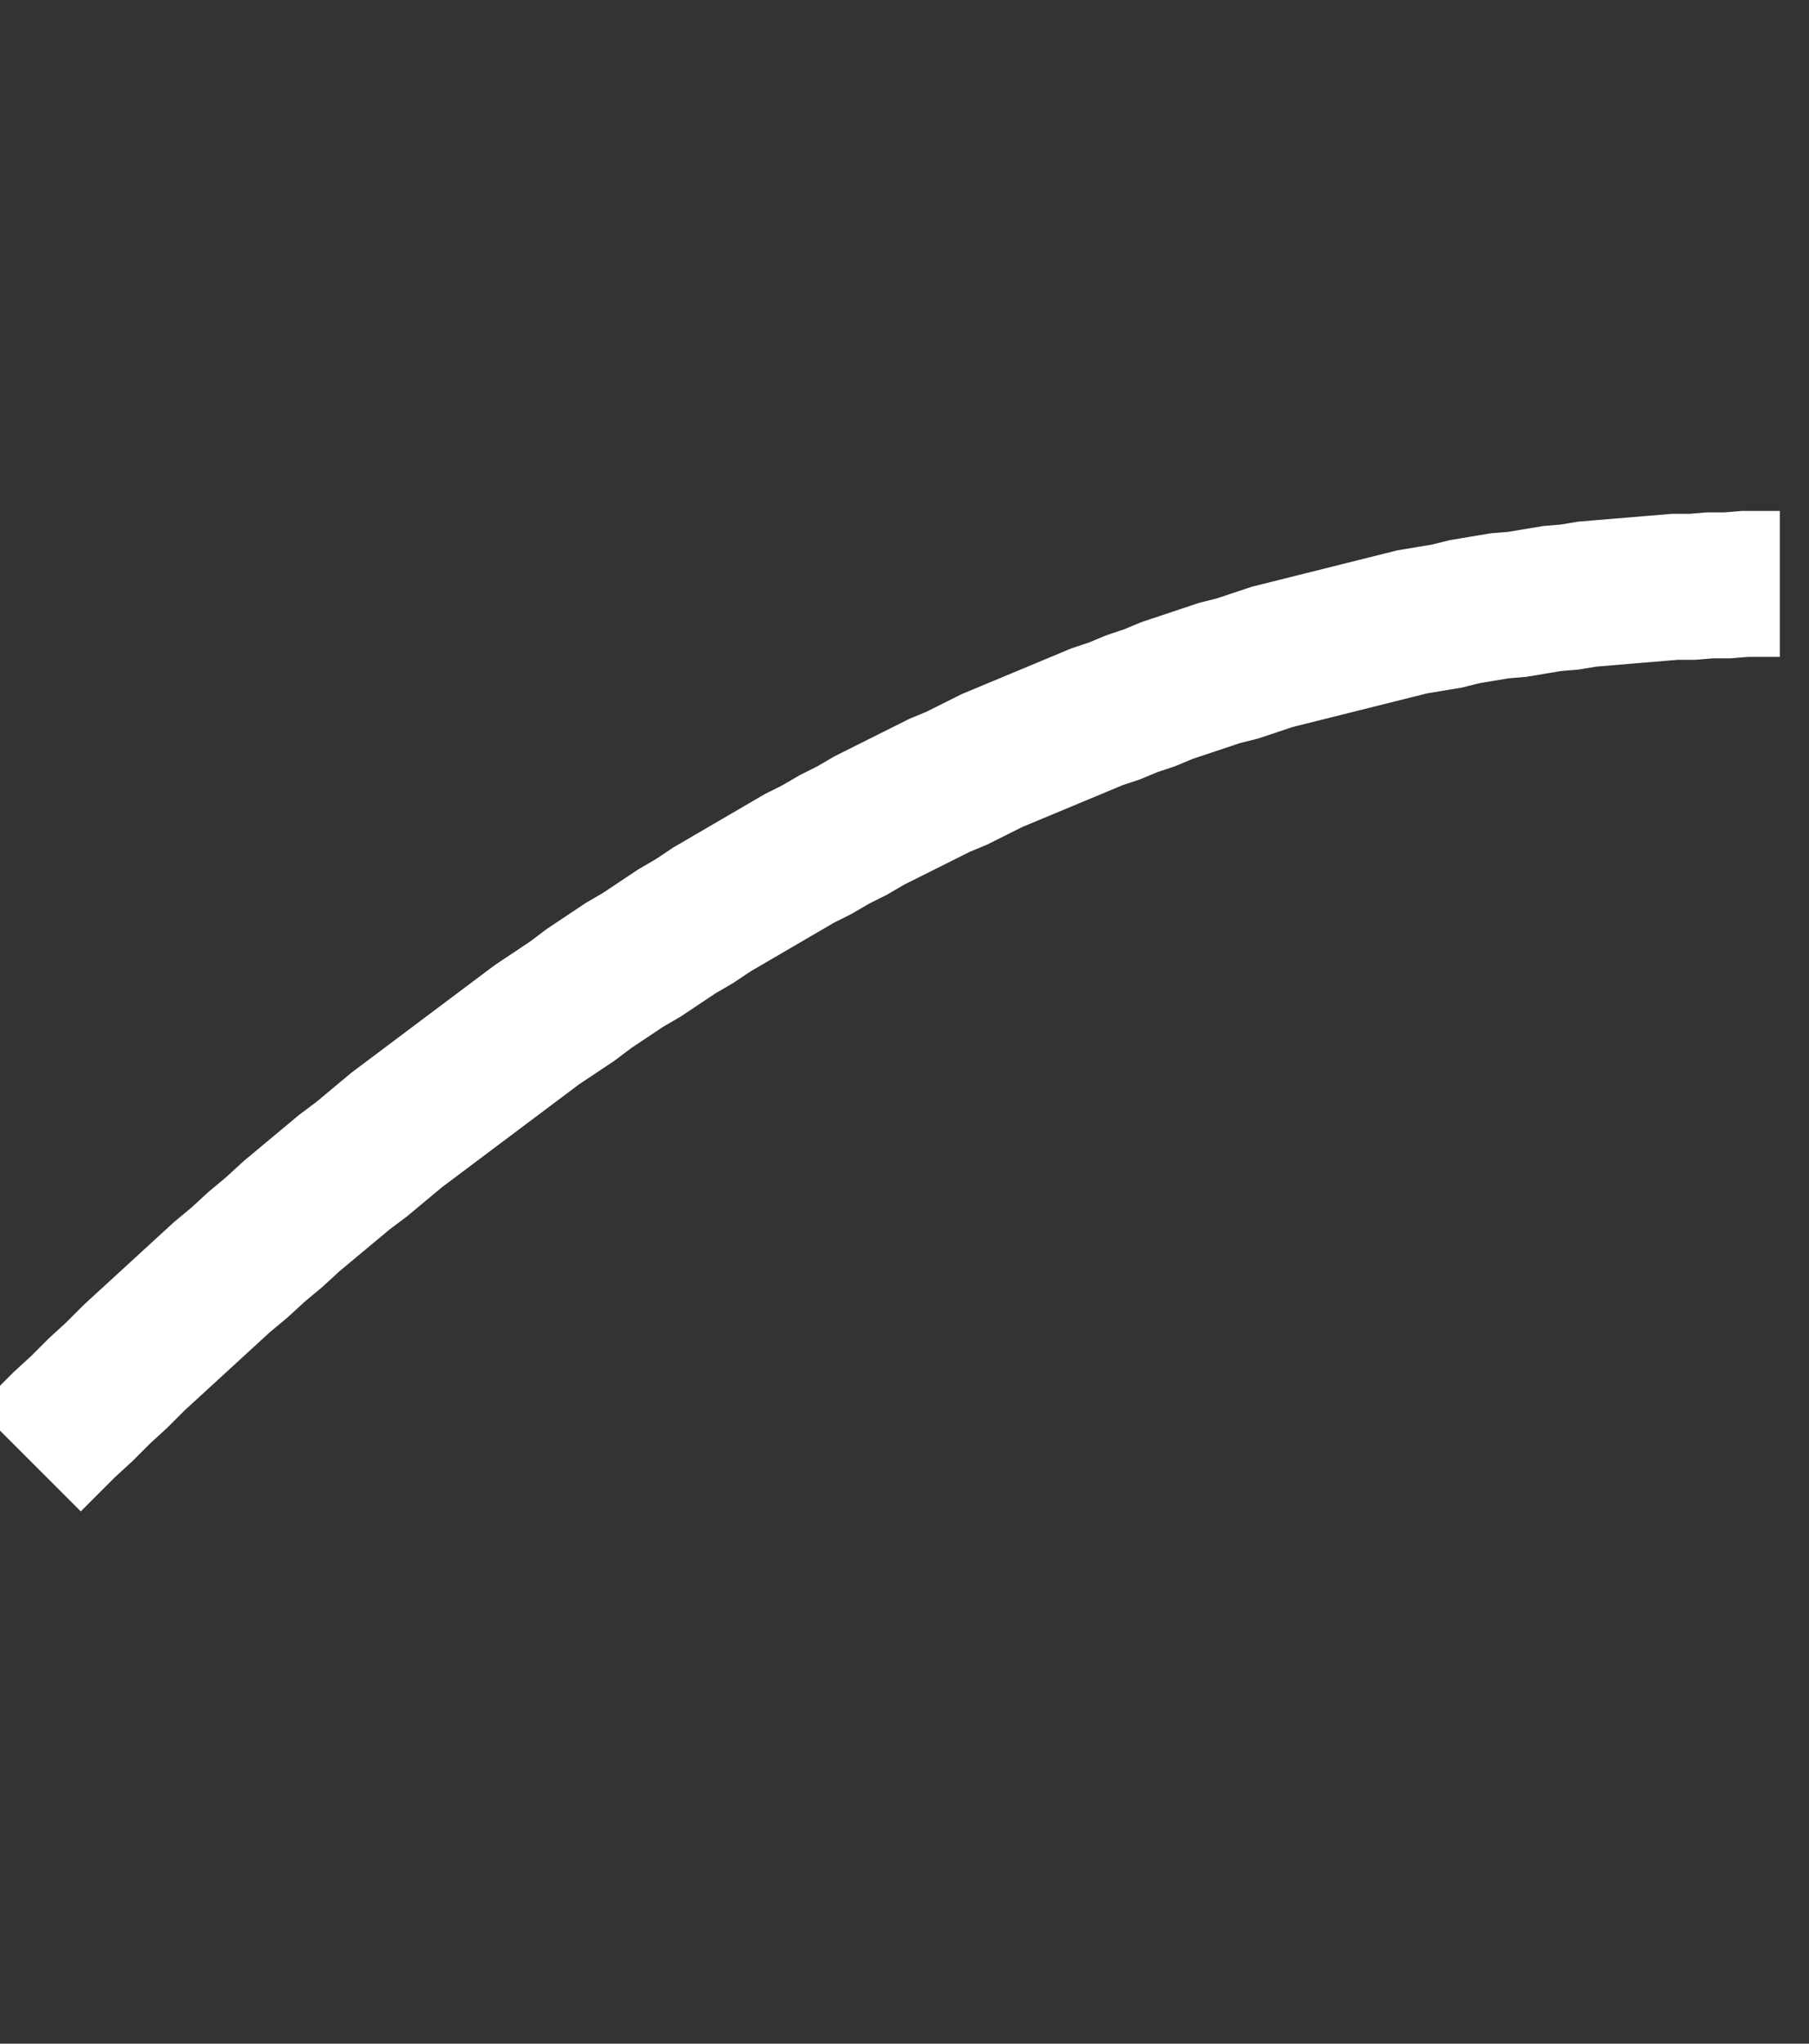 <?xml version="1.0" encoding="ISO-8859-1" standalone="no"?>
<!DOCTYPE svg PUBLIC "-//W3C//DTD SVG 1.1//EN"
    "http://www.w3.org/Graphics/SVG/1.1/DTD/svg11.dtd">
<svg viewBox="-2 -40 124 140" xmlns="http://www.w3.org/2000/svg">
    <rect x="-2" y="-40" width="124" height="140" fill="#333333" stroke="none"/>
    <line x1="0" x2="120" y1="0" y2="0"></line>
    <line x1="0" x2="120" y1="60" y2="60"></line>
    <path stroke="white" stroke-width="10" fill="none" d="M0,60 L1.2,58.8 2.4,57.6 3.6,56.5 4.8,55.3 6.0,54.2 7.2,53.0 8.4,51.9 9.6,50.8 10.8,49.7 12.0,48.6 13.2,47.5 14.4,46.5 15.6,45.4 16.8,44.4 18.0,43.3 19.2,42.3 20.4,41.3 21.6,40.3 22.8,39.4 24.0,38.4 25.2,37.4 26.4,36.5 27.6,35.6 28.8,34.7 30.0,33.8 31.2,32.9 32.4,32.0 33.6,31.1 34.8,30.2 36.0,29.4 37.2,28.6 38.4,27.7 39.6,26.9 40.8,26.1 42.0,25.4 43.2,24.6 44.4,23.8 45.6,23.1 46.8,22.3 48.0,21.6 49.2,20.9 50.4,20.2 51.6,19.5 52.8,18.8 54.0,18.2 55.2,17.5 56.4,16.9 57.6,16.2 58.8,15.6 60.0,15.0 61.2,14.4 62.4,13.8 63.6,13.3 64.8,12.7 66.0,12.1 67.2,11.6 68.4,11.1 69.6,10.6 70.8,10.1 72.0,9.6 73.2,9.1 74.4,8.7 75.6,8.2 76.8,7.8 78.0,7.3 79.2,6.9 80.4,6.5 81.6,6.1 82.8,5.8 84.0,5.4 85.2,5.0 86.4,4.7 87.6,4.4 88.8,4.1 90.0,3.8 91.2,3.5 92.4,3.2 93.6,2.9 94.8,2.6 96.0,2.4 97.2,2.2 98.4,1.9 99.6,1.7 100.8,1.5 102.0,1.4 103.2,1.2 104.4,1.0 105.6,0.9 106.8,0.7 108.0,0.6 109.2,0.5 110.4,0.4 111.6,0.3 112.8,0.2 114.0,0.2 115.2,0.1 116.4,0.1 117.6,0.0 118.8,0.0 120.0,0">
    </path>
</svg>
